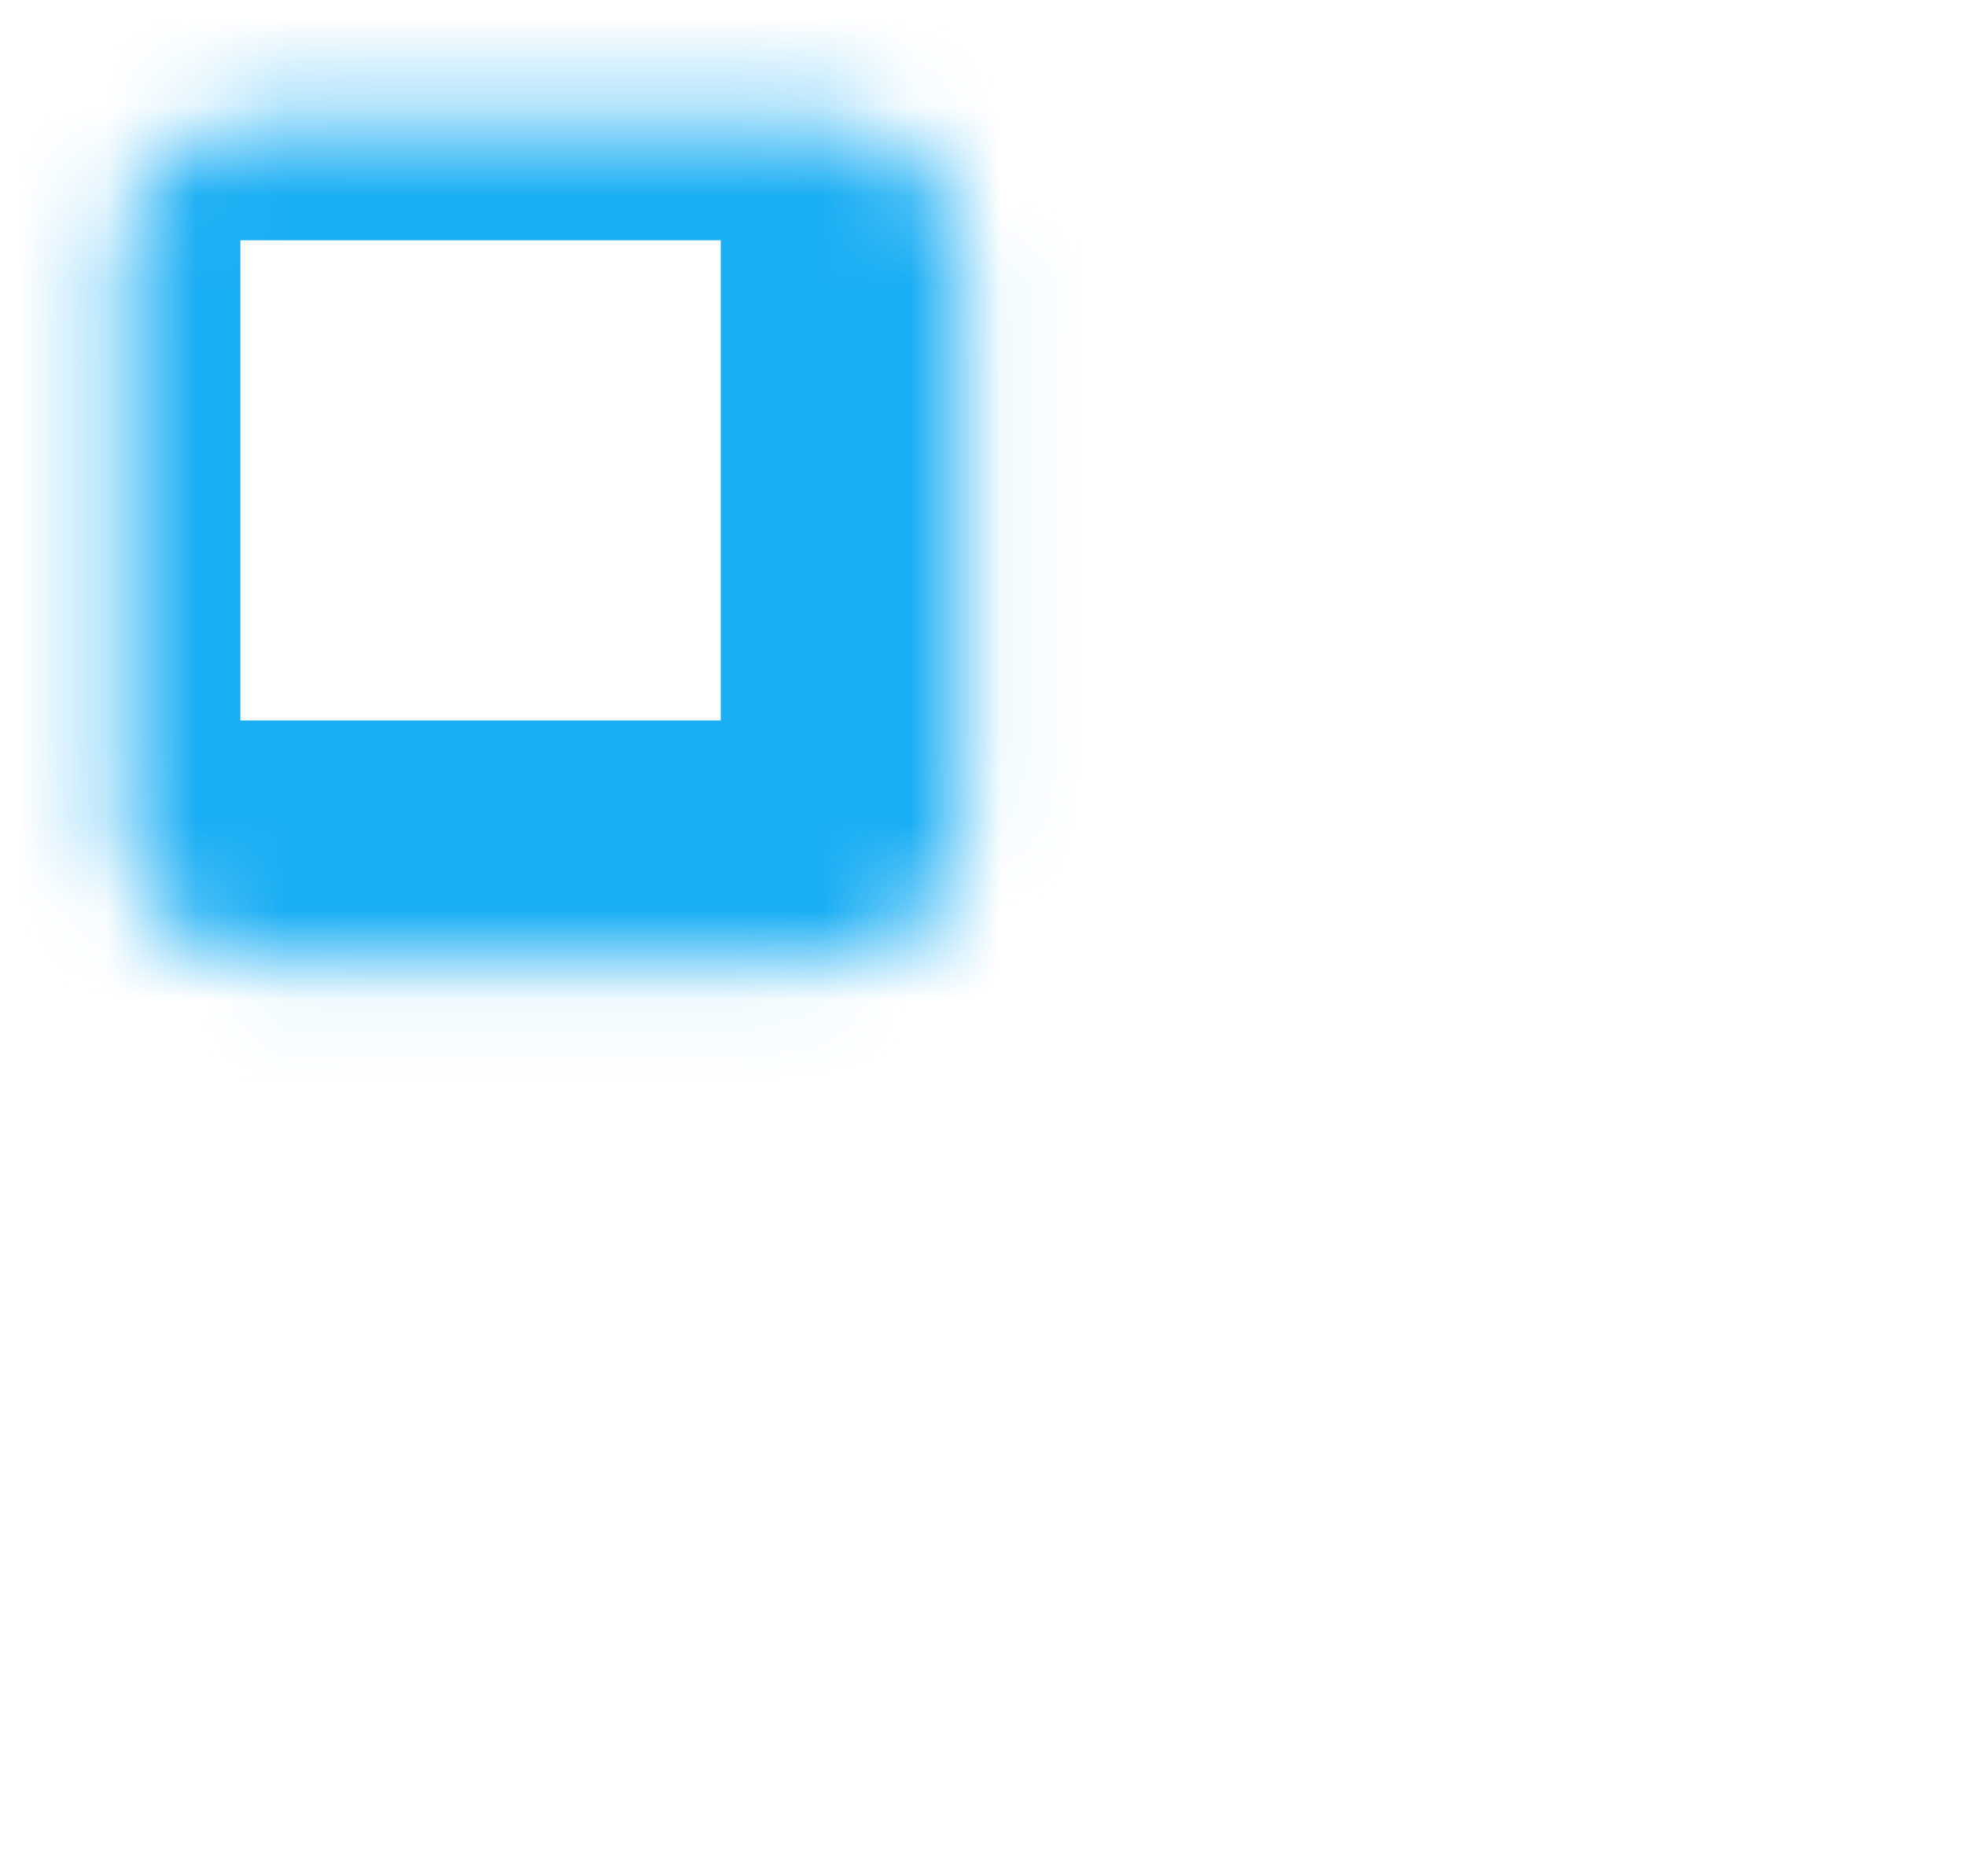 <svg width="22" height="21" viewBox="0 0 22 21" fill="none" xmlns="http://www.w3.org/2000/svg">
    <mask id="7p6rejbyfa" fill="#fff">
        <rect x=".69" y=".689" width="9.375" height="9.375" rx="1.5"/>
    </mask>
    <rect x=".69" y=".689" width="9.375" height="9.375" rx="1.5" stroke="#1aaef4" stroke-width="4" mask="url(#7p6rejbyfa)"/>
    <mask id="c2v3qv5yab" fill="#fff">
        <rect x="11.627" y=".689" width="9.375" height="9.375" rx="1.5"/>
    </mask>
    <rect x="11.627" y=".689" width="9.375" height="9.375" rx="1.5" stroke="#1aaef4" stroke-width="4" mask="url(#c2v3qv5yab)"/>
    <mask id="ni9mysvpyc" fill="#fff">
        <rect x=".69" y="11.626" width="9.375" height="9.375" rx="1.5"/>
    </mask>
    <rect x=".69" y="11.626" width="9.375" height="9.375" rx="1.5" stroke="#1aaef4" stroke-width="4" mask="url(#ni9mysvpyc)"/>
    <mask id="tyqbn5jr4d" fill="#fff">
        <rect x="11.627" y="11.626" width="9.375" height="9.375" rx="1.5"/>
    </mask>
    <rect x="11.627" y="11.626" width="9.375" height="9.375" rx="1.5" stroke="#1aaef4" stroke-width="4" mask="url(#tyqbn5jr4d)"/>
</svg>
